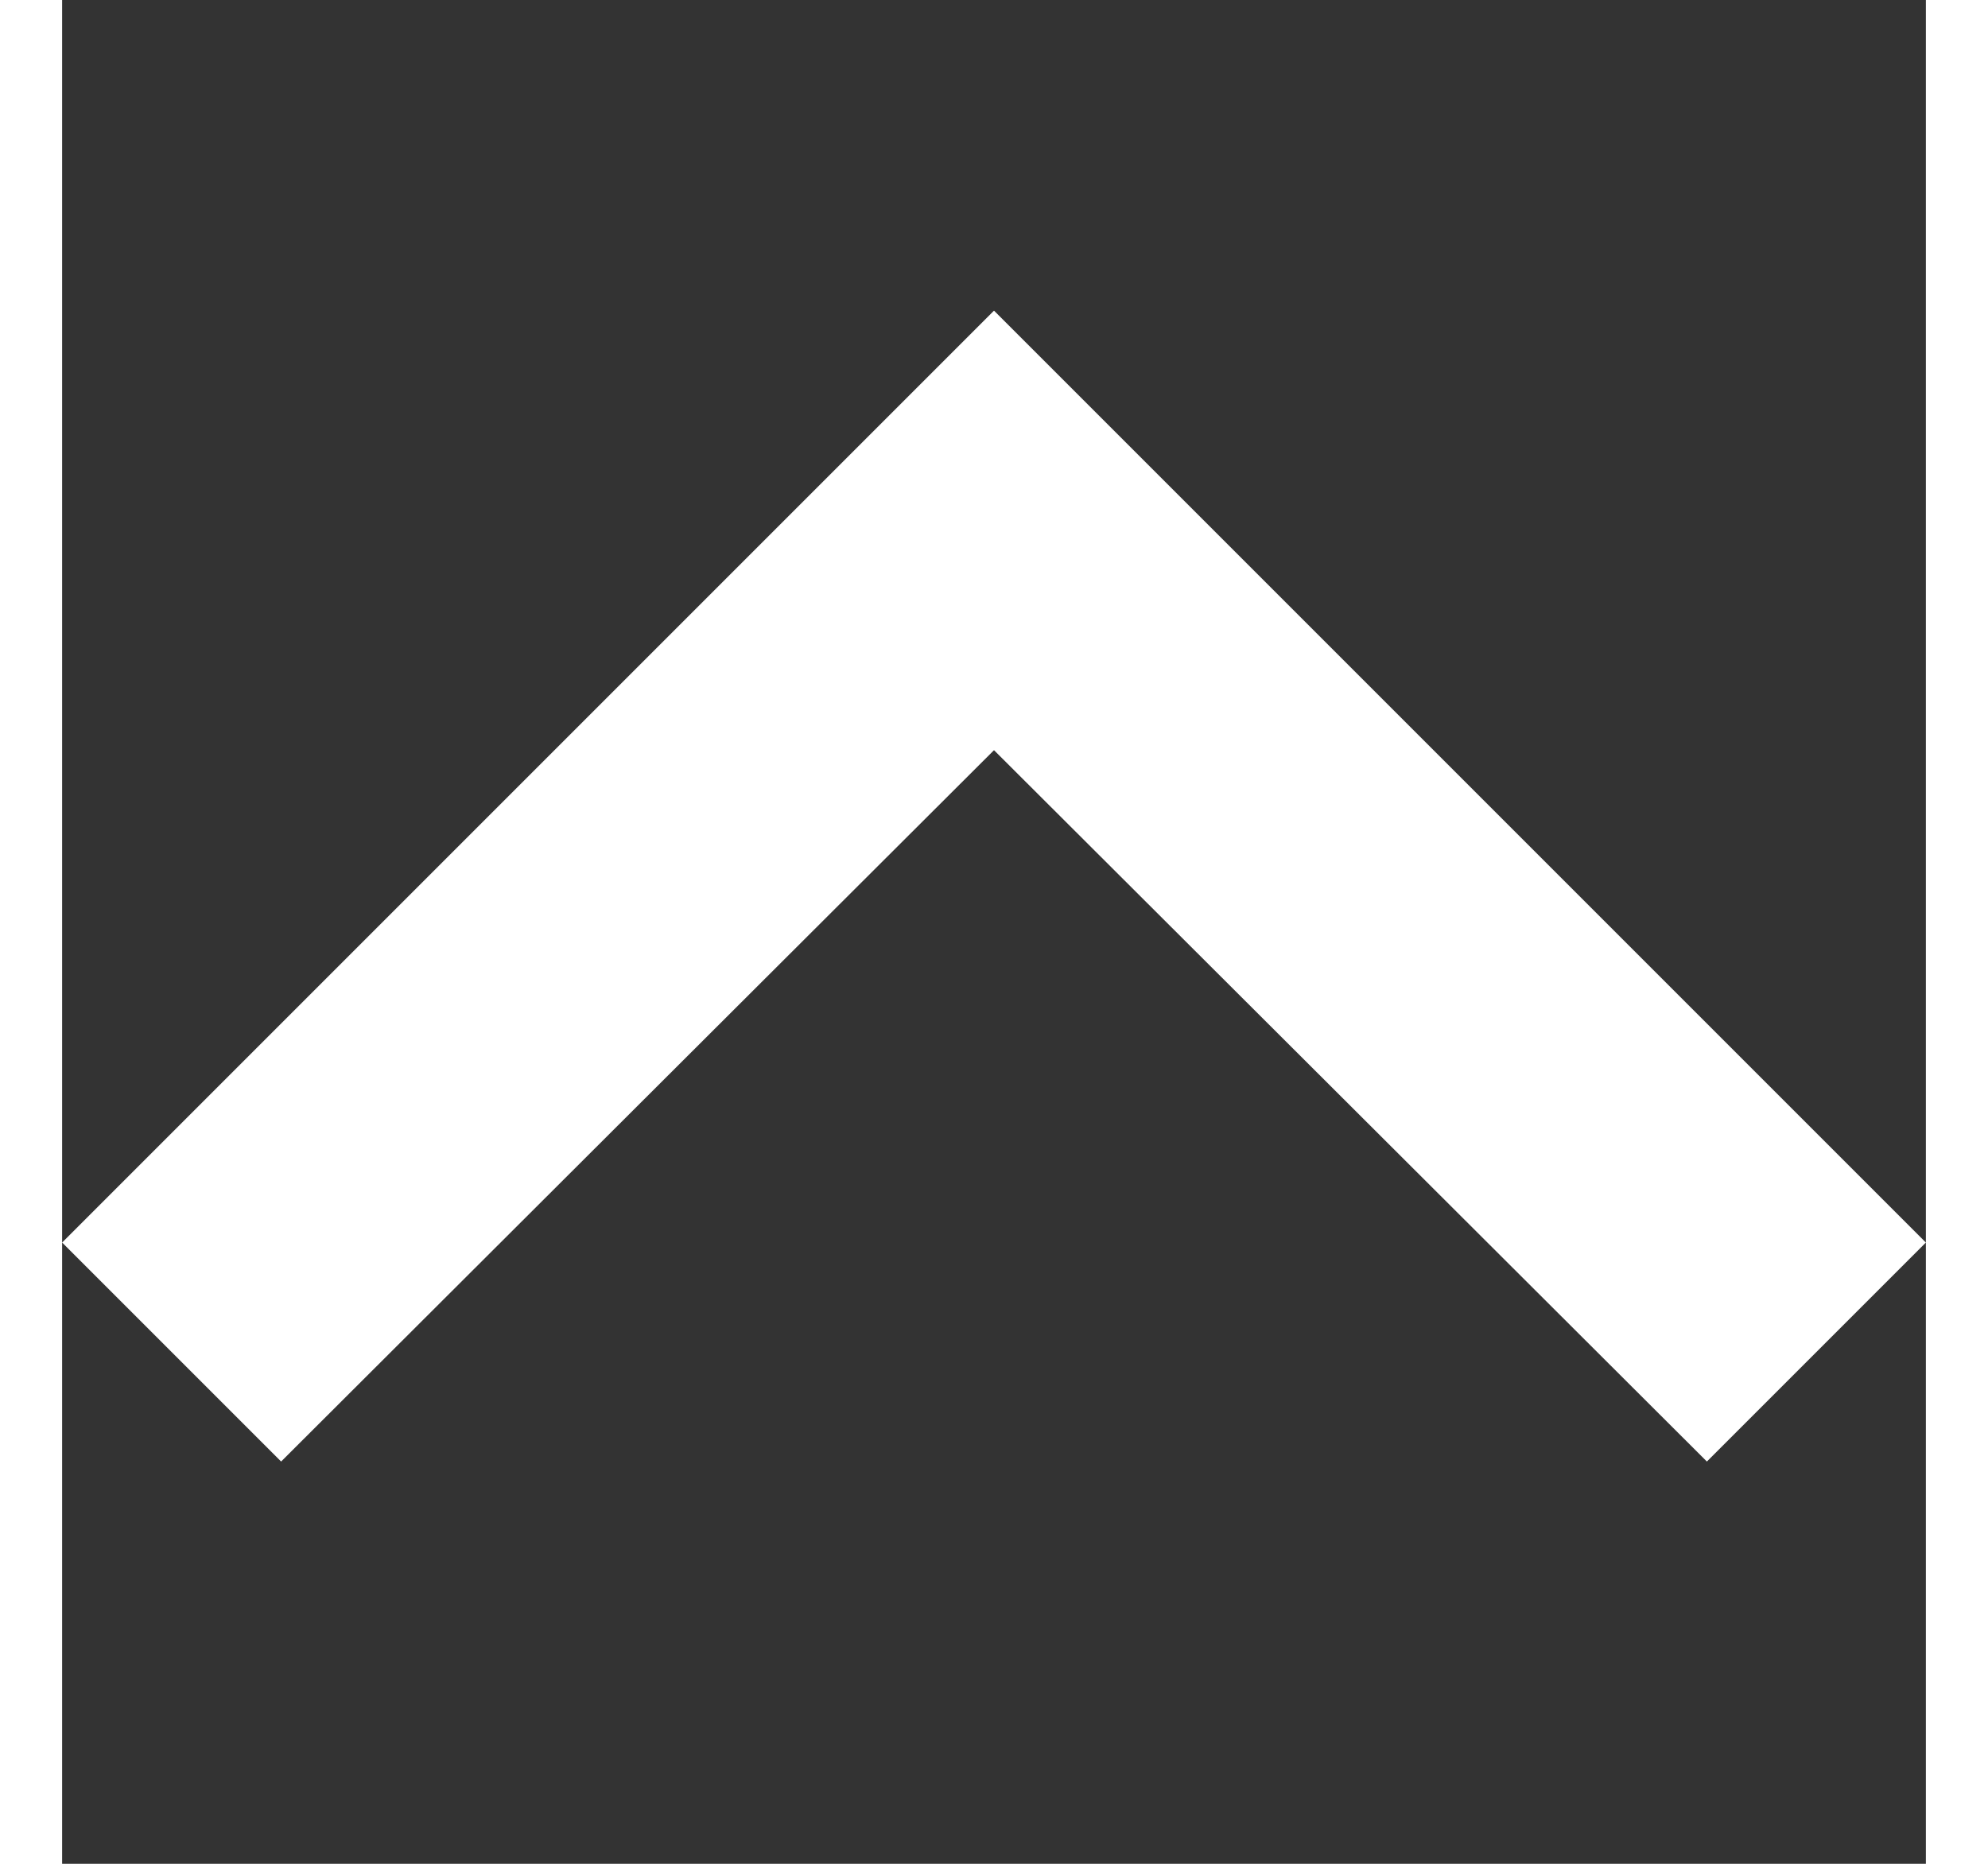 <svg width="16" height="15" viewBox="6 6 12 12" xmlns="http://www.w3.org/2000/svg">
  <rect x="6" y="6" width="12" height="12" fill="#333333" stroke="none"/>
  <path d="m0 0h24v24h-24z" fill="none"/>
  <path d="m7.41 15.41 4.59-4.58 4.59 4.58 1.41-1.41-6-6-6 6z" fill="#FFF"/>
</svg>
